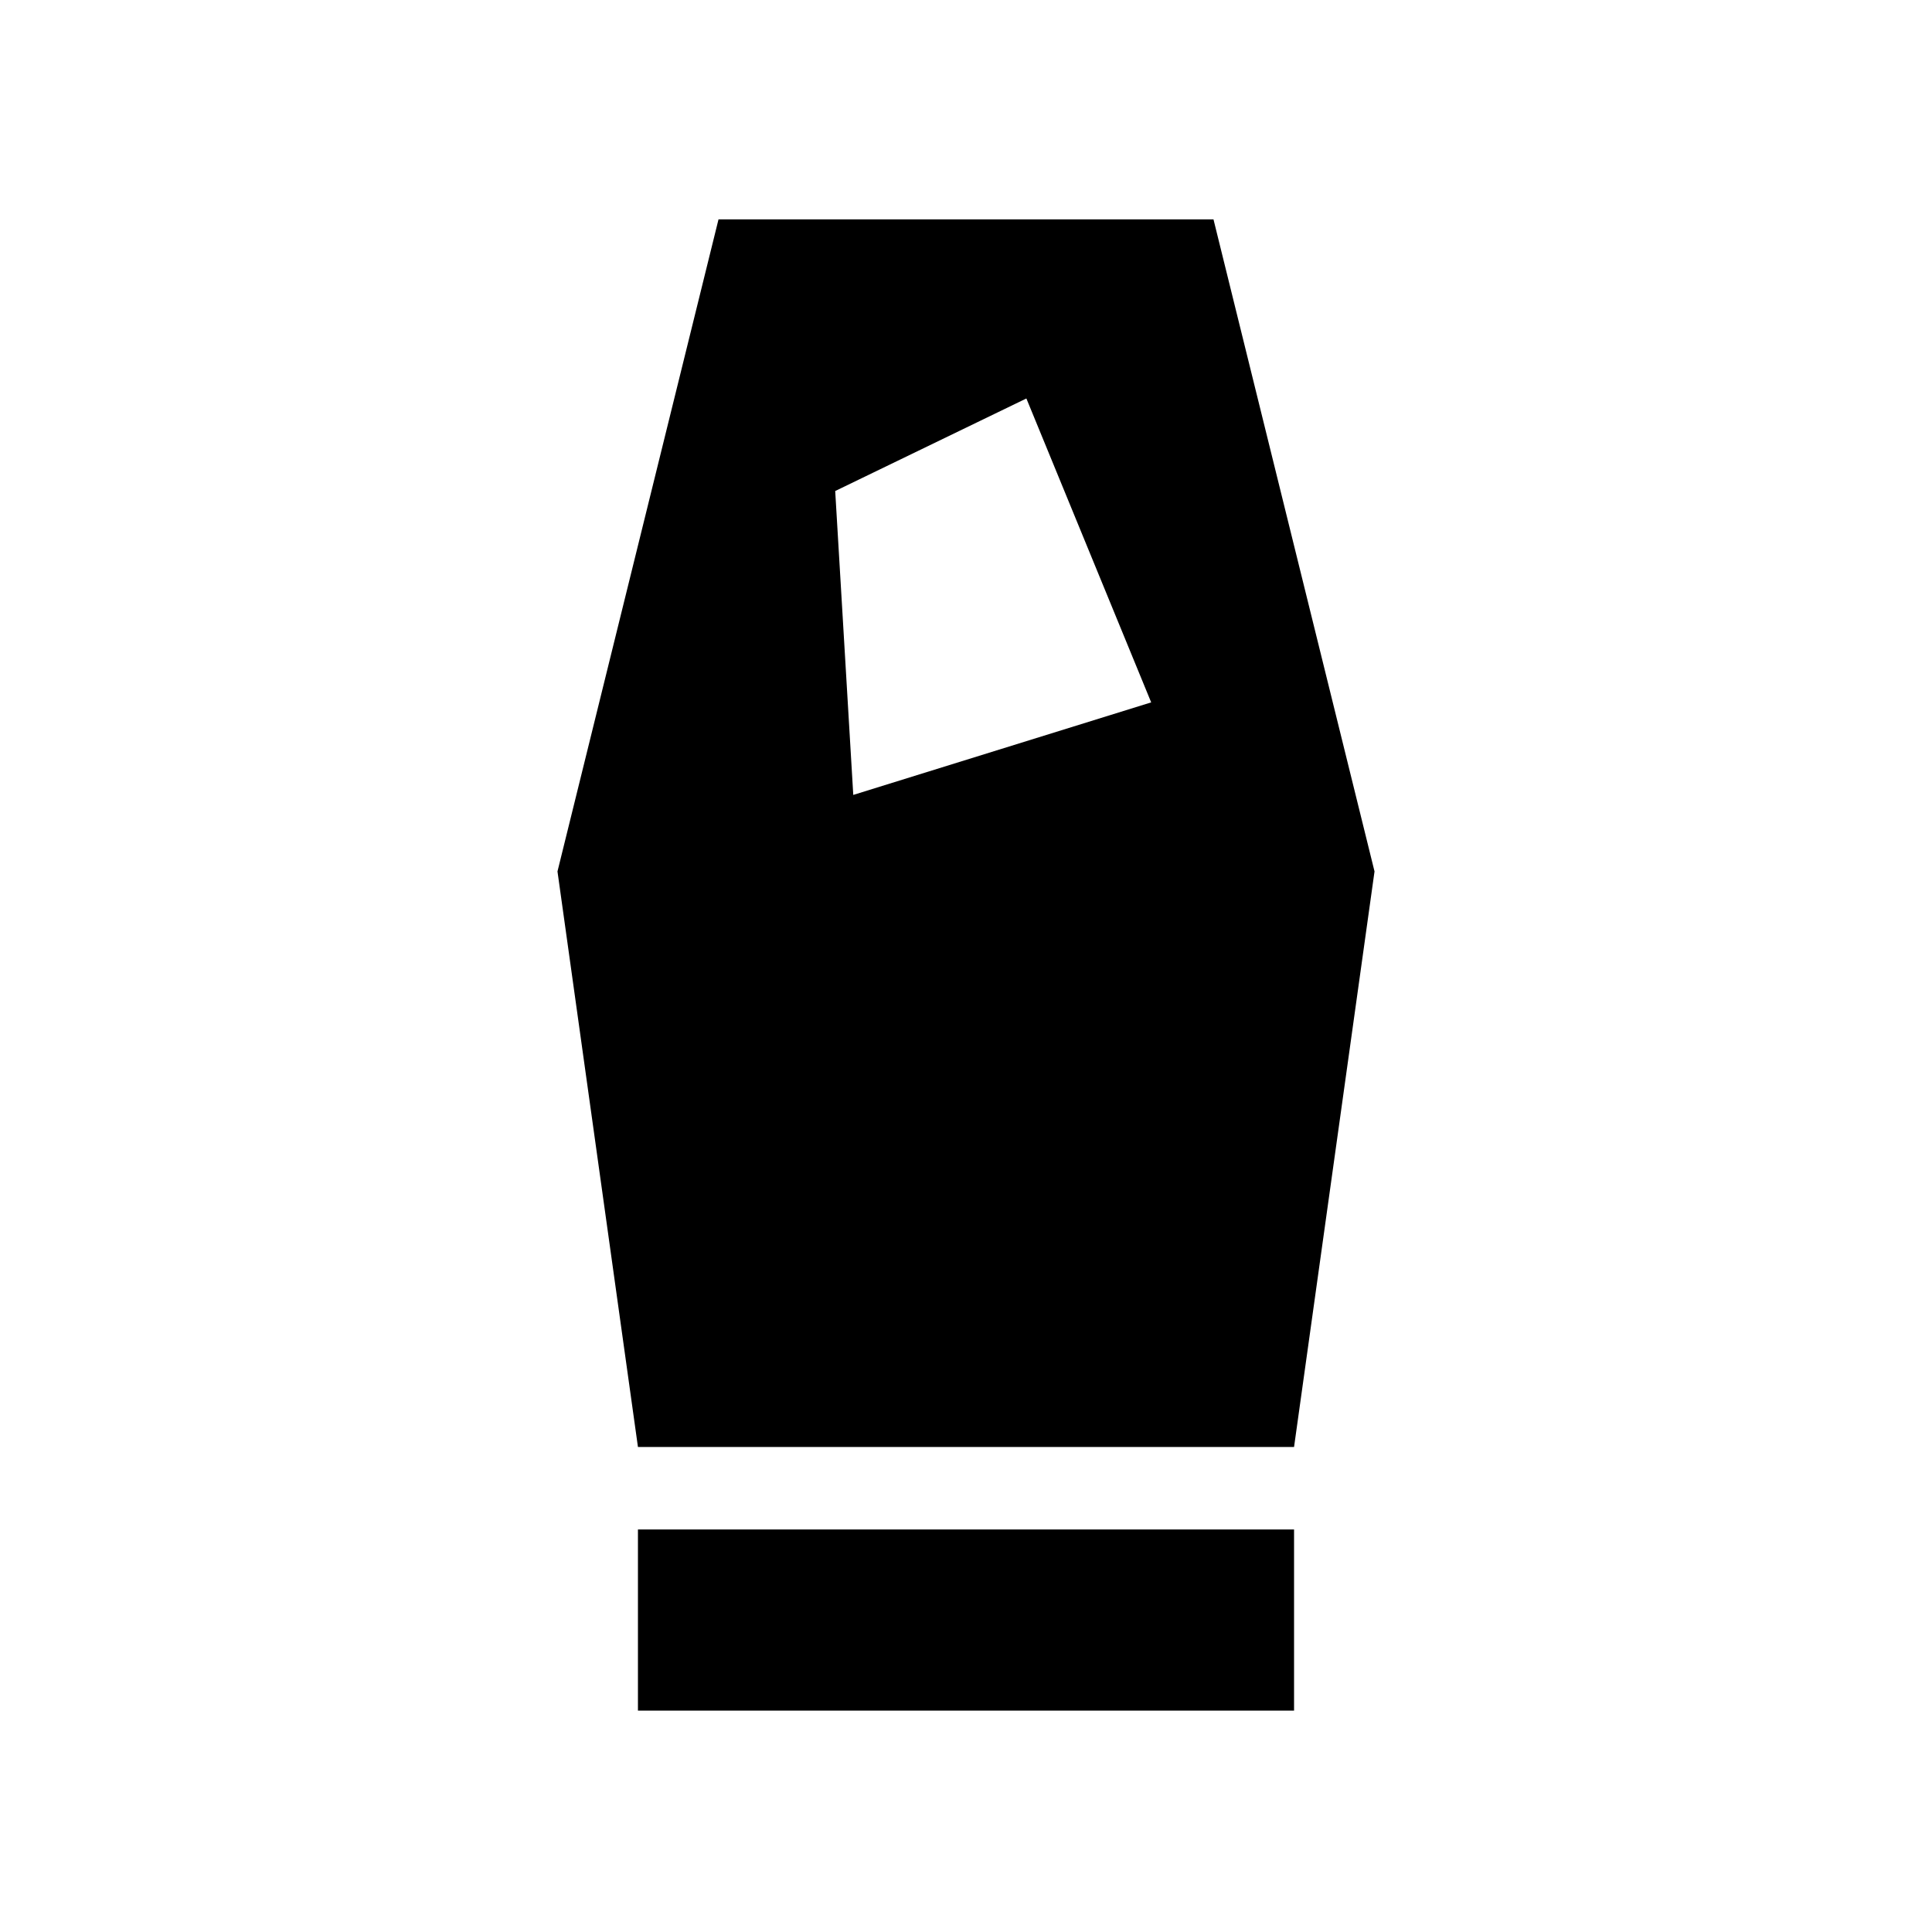 <svg xmlns="http://www.w3.org/2000/svg" height="20" width="20"><path d="M6.604 17.708v-1.875h6.792v1.875Zm0-2.729-.833-5.958 1.667-6.75h5.124l1.667 6.75-.833 5.958Zm2.229-6.75 3.084-.958-1.292-3.146-1.979.958Z"/></svg>